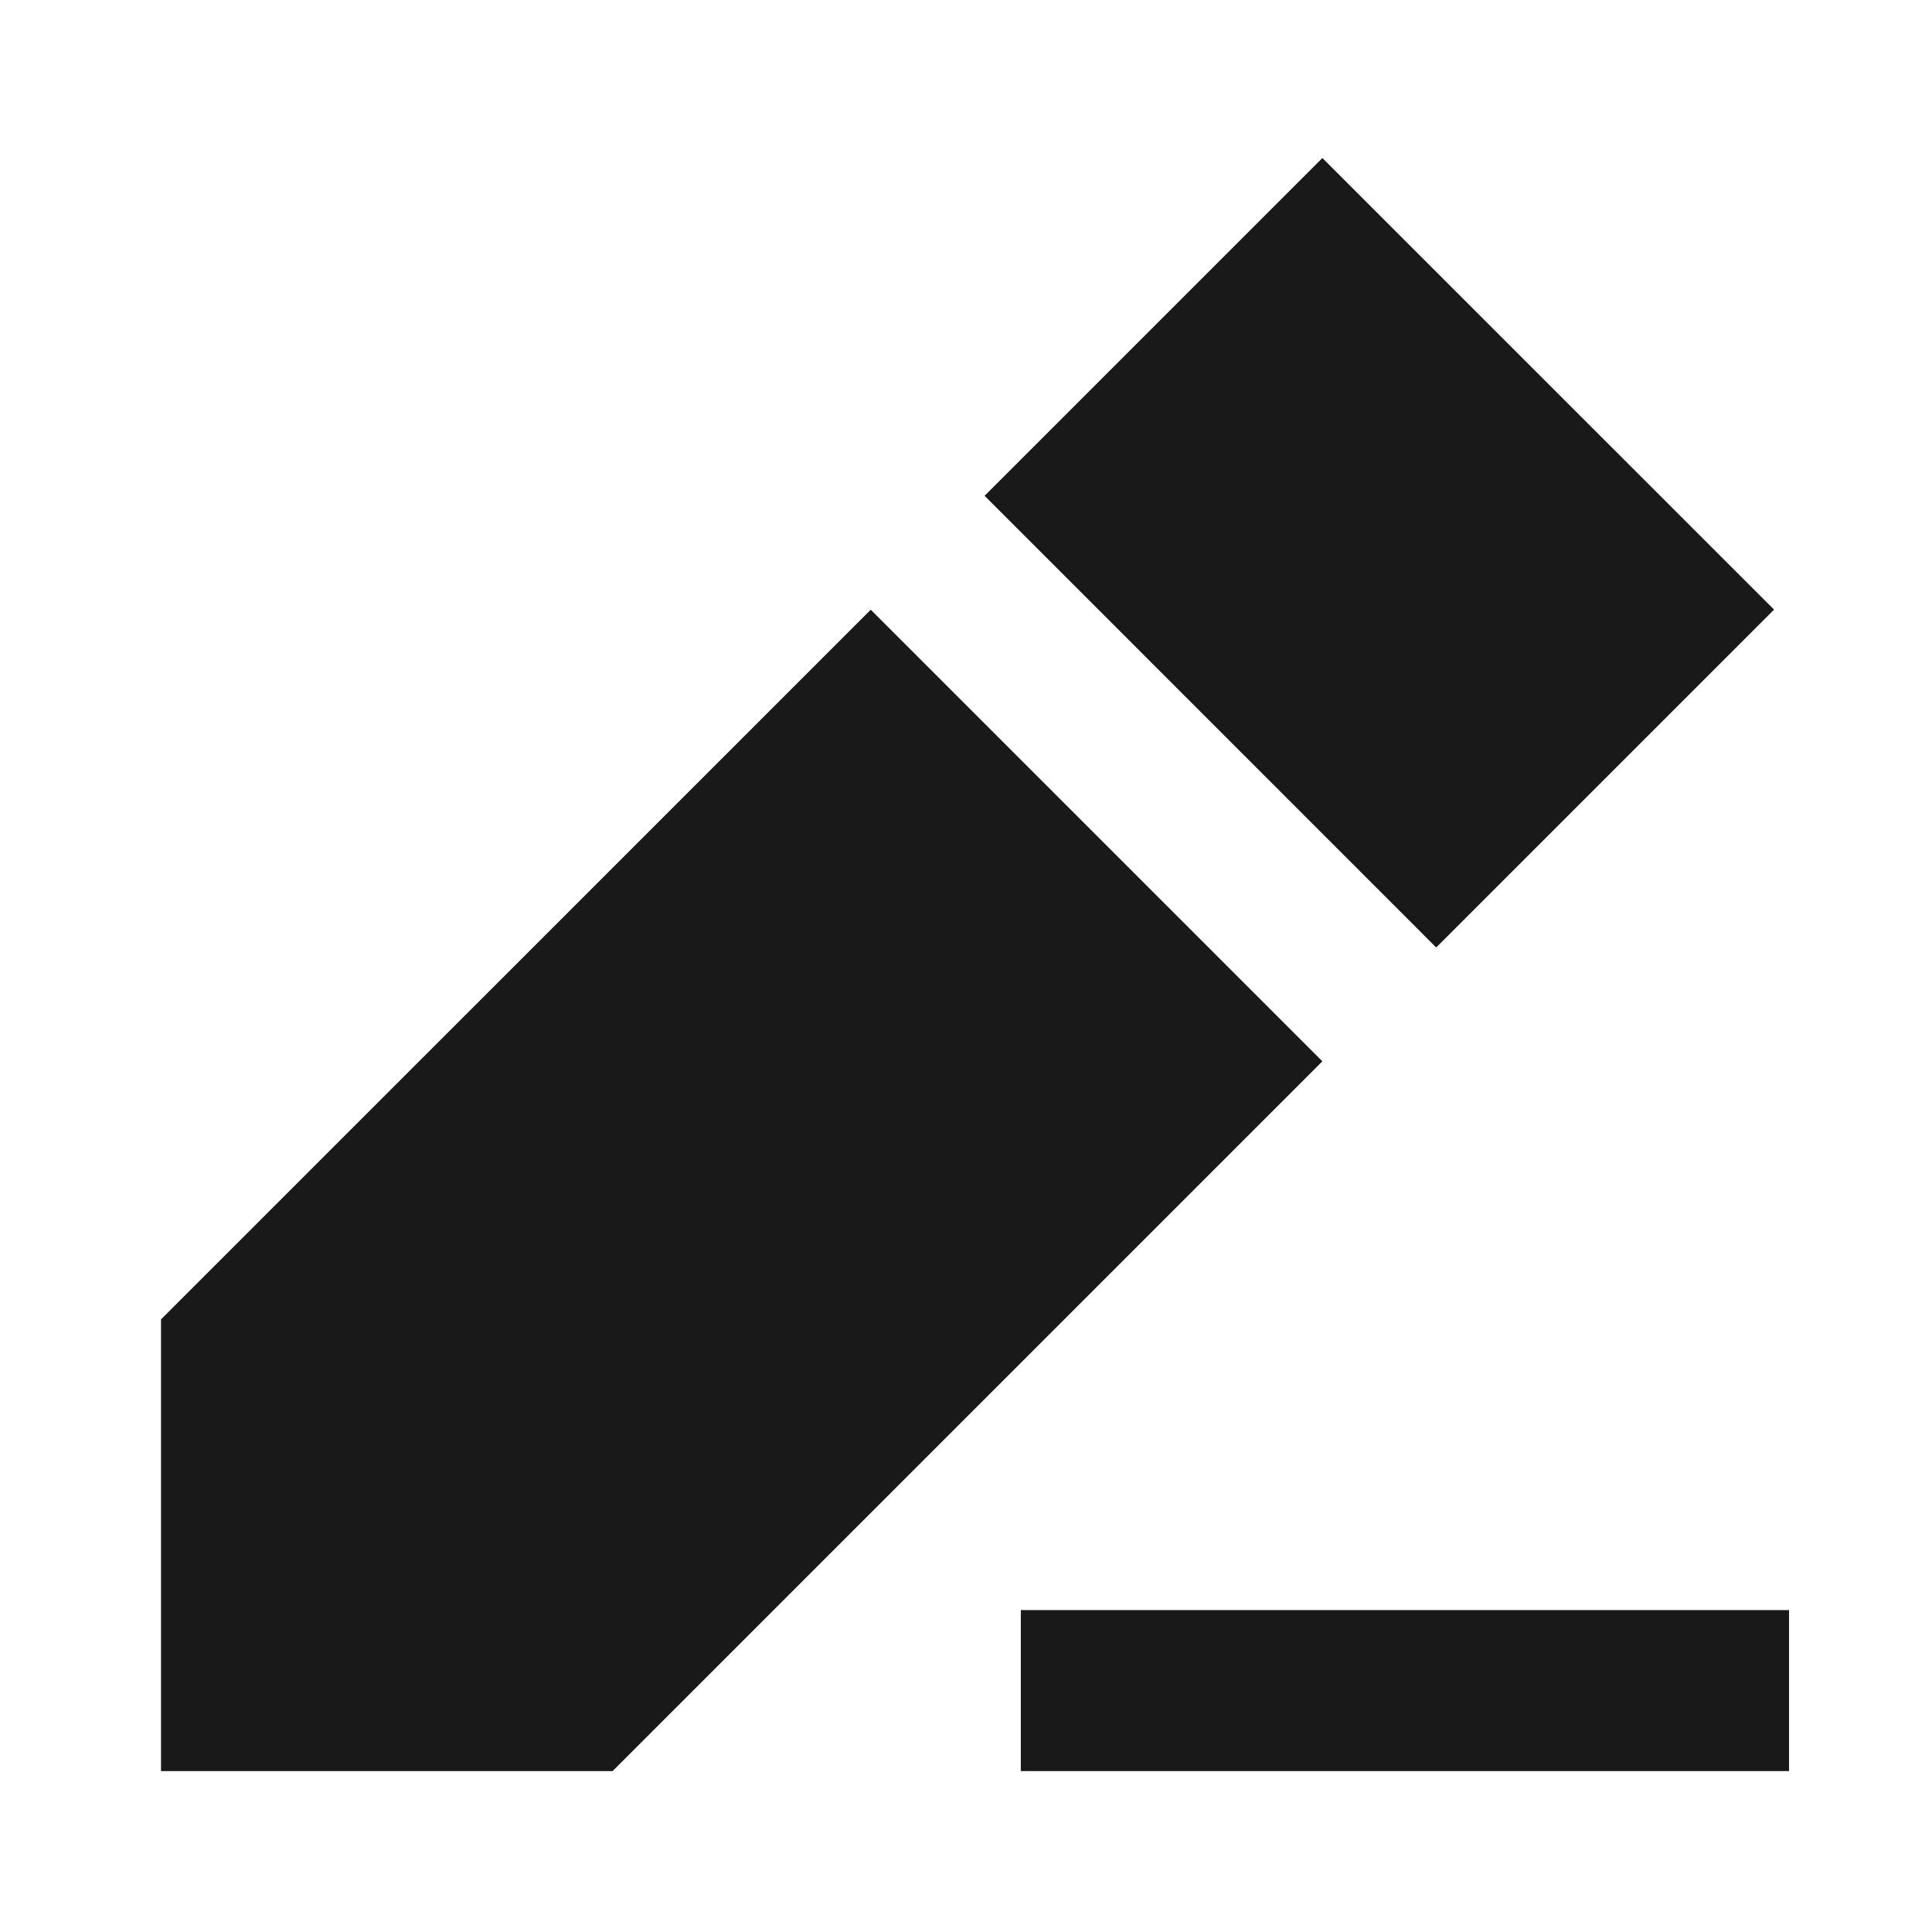 <svg width="24" height="24" viewBox="0 0 24 24" fill="none" xmlns="http://www.w3.org/2000/svg">
<path d="M22.038 7.573L16.427 1.963L12.231 6.159L17.841 11.77L22.038 7.573Z" fill="black" fill-opacity="0.9" style="fill:black;fill-opacity:0.9;"/>
<path d="M16.427 13.184L10.817 7.574L2 16.39V22.001L7.61 22.001L16.427 13.184Z" fill="black" fill-opacity="0.9" style="fill:black;fill-opacity:0.9;"/>
<path d="M12.681 22.001H22.224V20.001L12.681 20.001V22.001Z" fill="black" fill-opacity="0.9" style="fill:black;fill-opacity:0.9;"/>
</svg>
